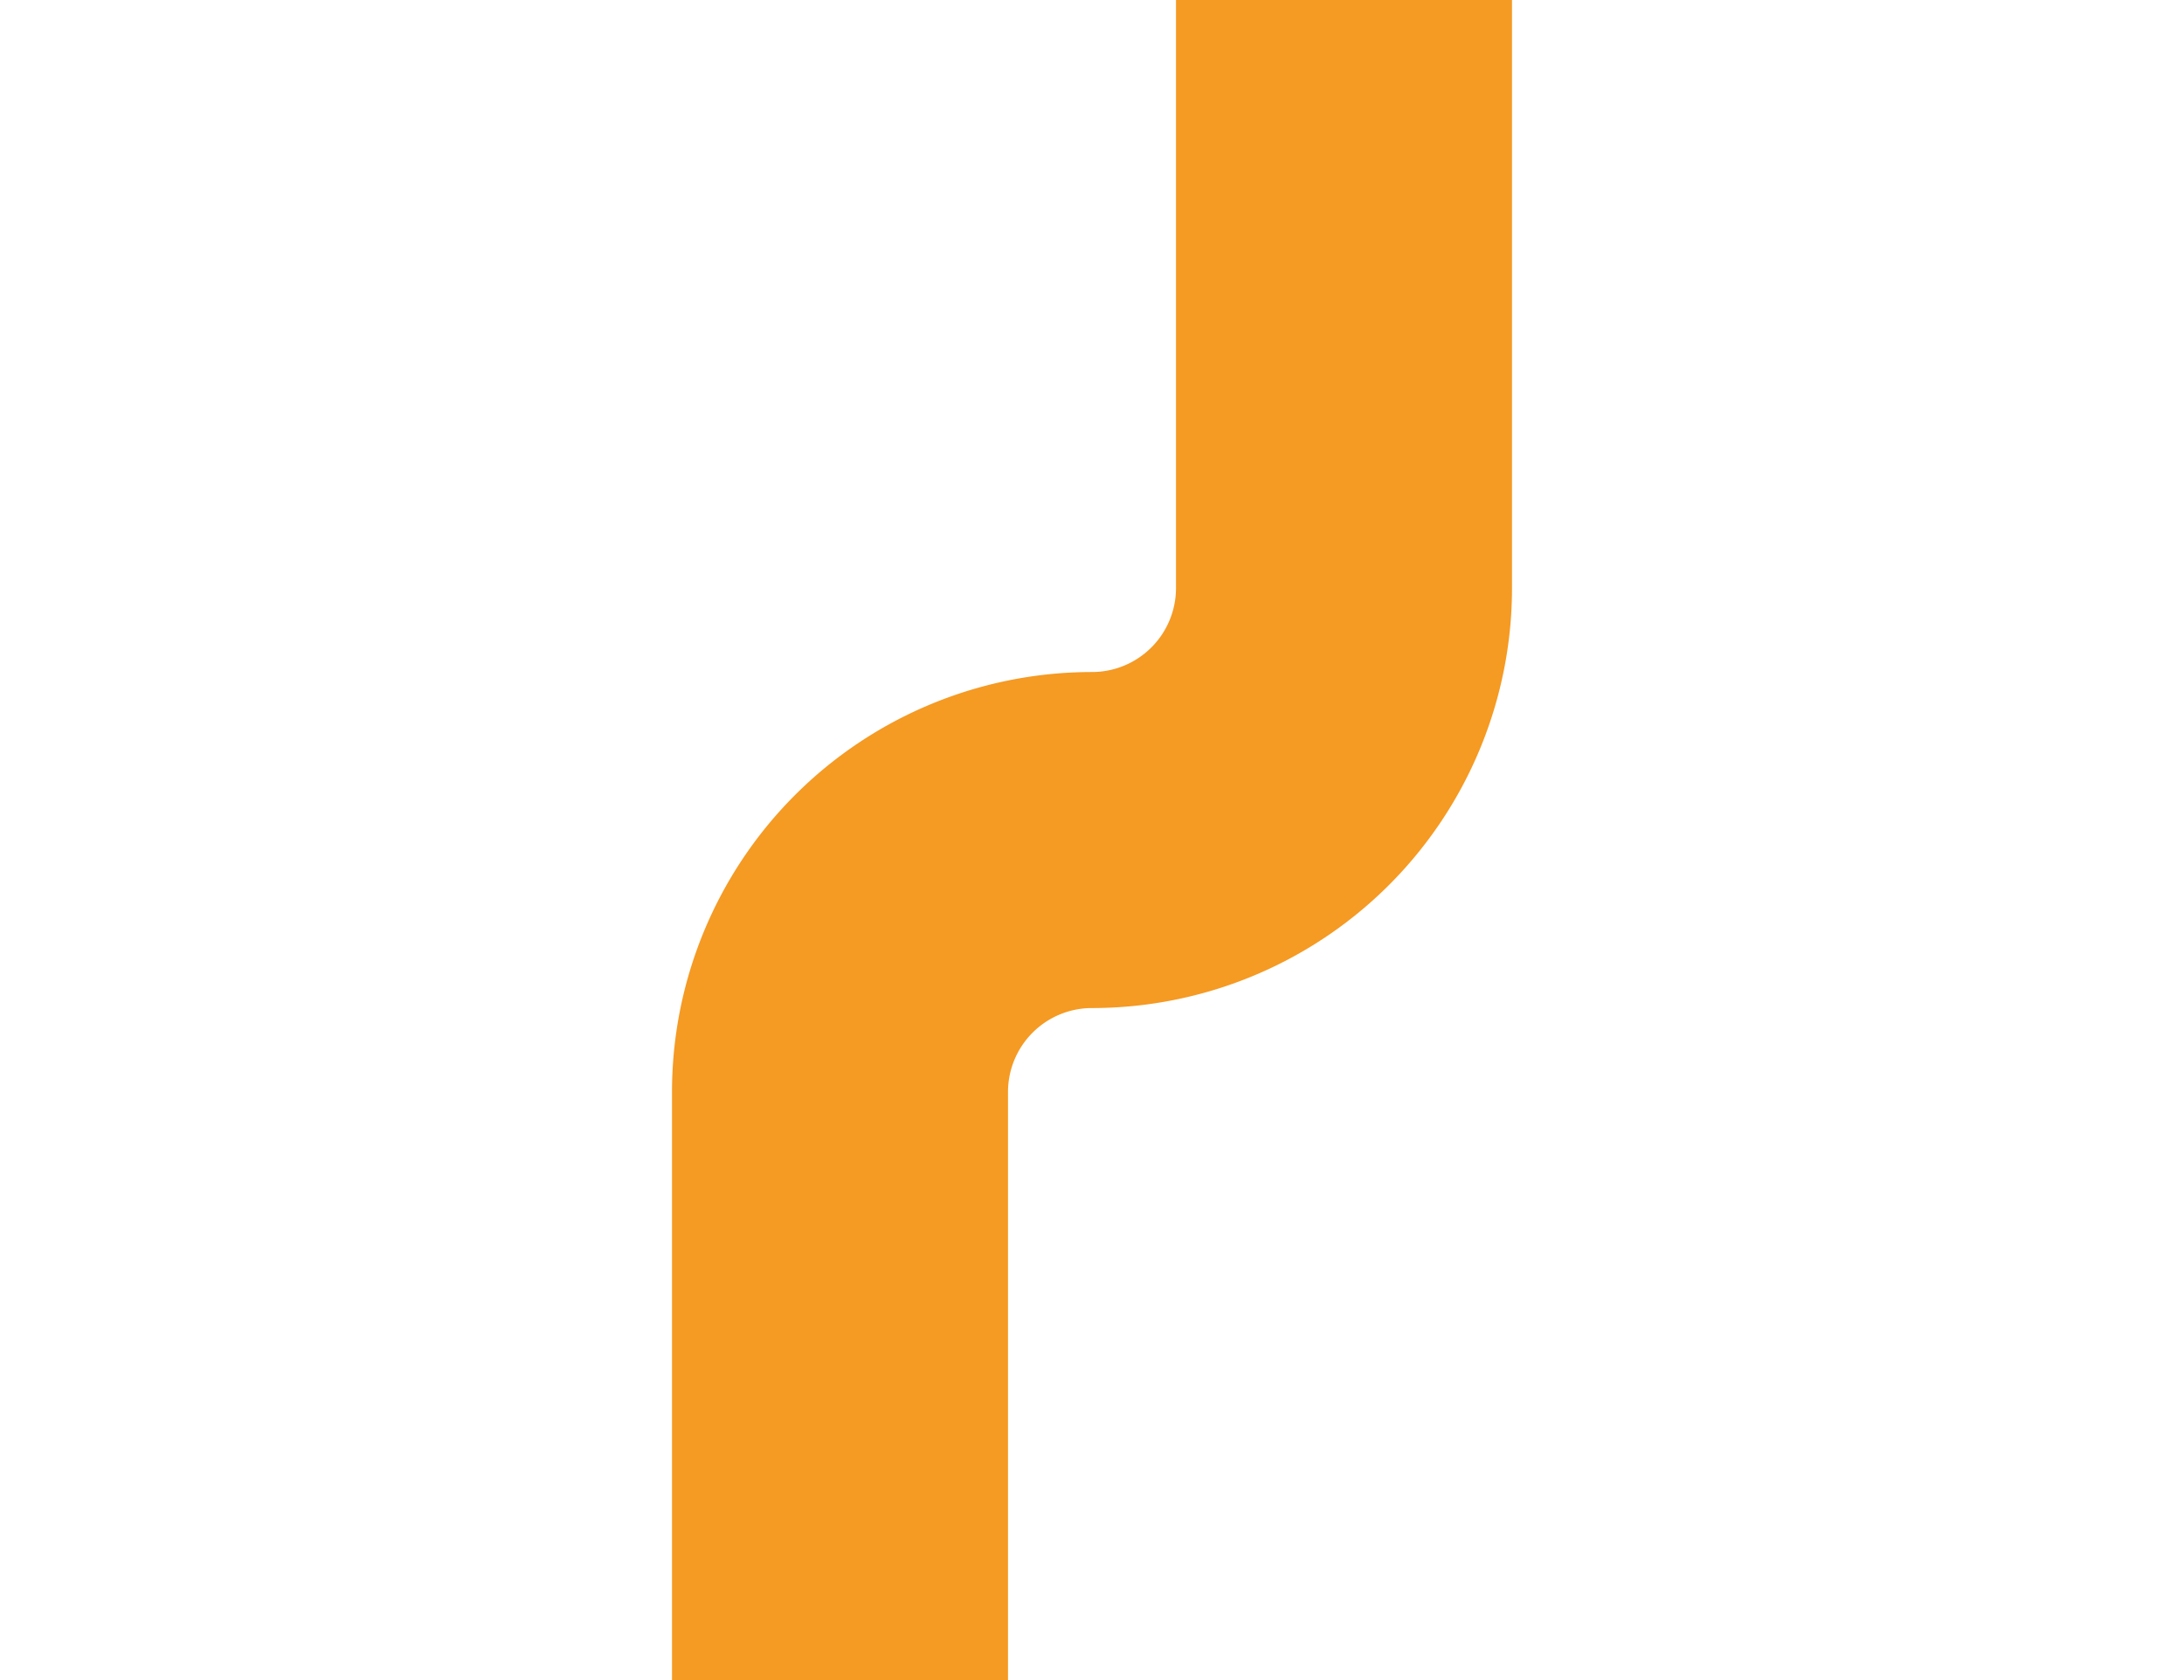 ﻿<?xml version="1.0" encoding="utf-8"?>
<svg version="1.1" xmlns:xlink="http://www.w3.org/1999/xlink" width="13px" height="10px" preserveAspectRatio="xMinYMid meet" viewBox="244 384  13 8" xmlns="http://www.w3.org/2000/svg">
  <path d="M 252 347  L 252 386.5  A 1.5 1.5 0 0 1 250.5 388 A 1.5 1.5 0 0 0 249 389.5 L 249 430  " stroke-width="2" stroke="#f59a23" fill="none" />
</svg>
